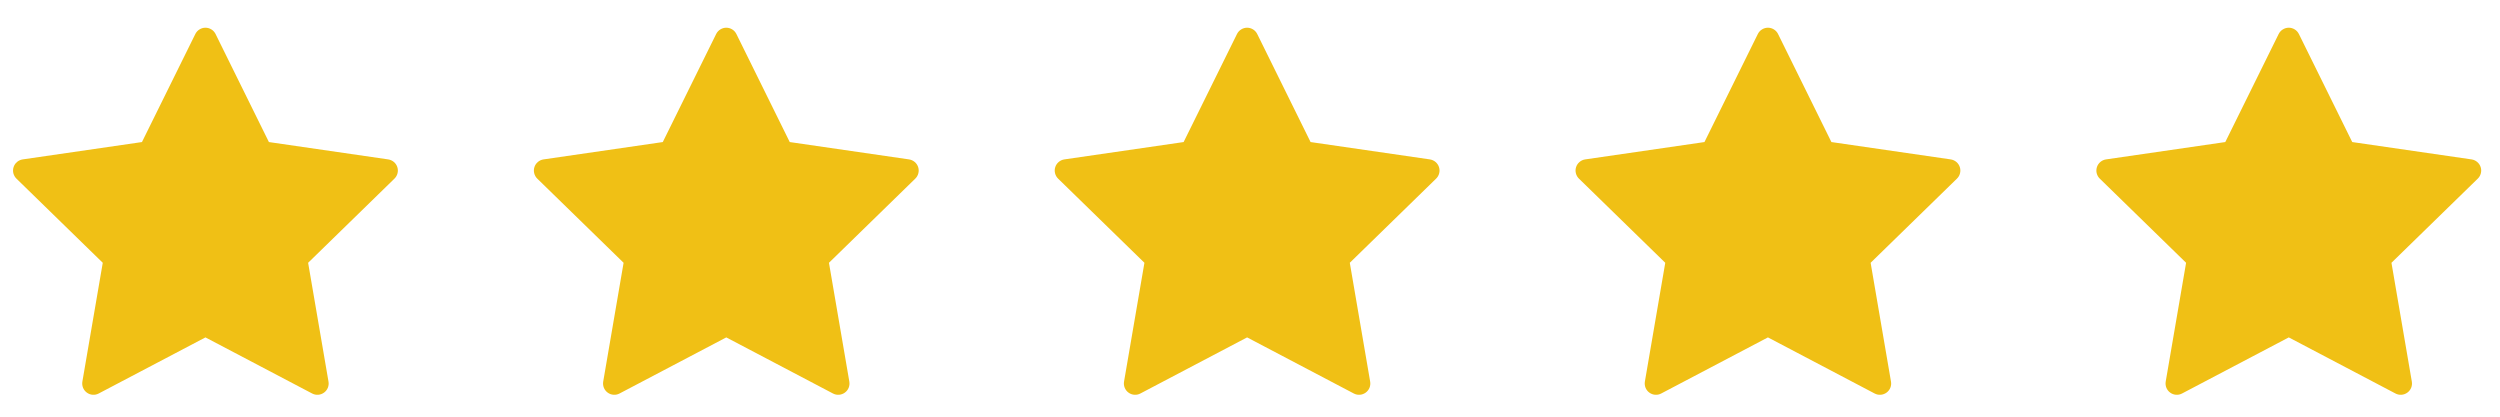<svg width="96" height="16" viewBox="0 0 96 16" fill="none" xmlns="http://www.w3.org/2000/svg">
<g clip-path="url(#clip0_4707_2630)">
<path d="M15.257 6.416C15.232 6.339 15.186 6.271 15.124 6.219C15.062 6.167 14.987 6.133 14.907 6.121L10.326 5.455L8.277 1.305C8.241 1.233 8.186 1.172 8.118 1.13C8.049 1.087 7.97 1.064 7.889 1.064C7.809 1.064 7.729 1.087 7.661 1.13C7.592 1.172 7.537 1.233 7.501 1.305L5.451 5.455L0.871 6.121C0.791 6.133 0.716 6.167 0.655 6.219C0.593 6.271 0.547 6.339 0.522 6.416C0.497 6.492 0.494 6.575 0.513 6.653C0.533 6.731 0.574 6.803 0.631 6.859L3.946 10.091L3.163 14.654C3.15 14.734 3.159 14.816 3.189 14.89C3.22 14.965 3.27 15.03 3.336 15.077C3.401 15.125 3.478 15.153 3.559 15.159C3.639 15.165 3.72 15.148 3.791 15.11L7.889 12.956L11.986 15.11C12.058 15.148 12.138 15.165 12.219 15.159C12.3 15.153 12.377 15.124 12.442 15.077C12.508 15.029 12.558 14.965 12.589 14.89C12.619 14.815 12.628 14.733 12.614 14.653L11.832 10.091L15.147 6.859C15.205 6.803 15.246 6.732 15.265 6.653C15.285 6.575 15.282 6.493 15.257 6.416Z" fill="#F0C015"/>
</g>
<g clip-path="url(#clip1_4707_2630)">
<path d="M35.257 6.416C35.232 6.339 35.186 6.271 35.124 6.219C35.062 6.167 34.987 6.133 34.907 6.121L30.326 5.455L28.277 1.305C28.241 1.233 28.186 1.172 28.118 1.13C28.049 1.087 27.97 1.064 27.889 1.064C27.808 1.064 27.73 1.087 27.661 1.13C27.592 1.172 27.537 1.233 27.501 1.305L25.451 5.455L20.871 6.121C20.791 6.133 20.716 6.167 20.655 6.219C20.593 6.271 20.547 6.339 20.522 6.416C20.497 6.492 20.494 6.575 20.514 6.653C20.533 6.731 20.573 6.803 20.631 6.859L23.946 10.091L23.163 14.654C23.15 14.734 23.159 14.816 23.189 14.89C23.22 14.965 23.27 15.03 23.336 15.077C23.401 15.125 23.478 15.153 23.559 15.159C23.639 15.165 23.72 15.148 23.791 15.11L27.889 12.956L31.986 15.11C32.058 15.148 32.138 15.165 32.219 15.159C32.3 15.153 32.377 15.124 32.442 15.077C32.508 15.029 32.558 14.965 32.589 14.89C32.619 14.815 32.628 14.733 32.614 14.653L31.832 10.091L35.147 6.859C35.205 6.803 35.246 6.732 35.265 6.653C35.285 6.575 35.282 6.493 35.257 6.416Z" fill="#F0C015"/>
</g>
<g clip-path="url(#clip2_4707_2630)">
<path d="M55.257 6.416C55.232 6.339 55.186 6.271 55.124 6.219C55.062 6.167 54.987 6.133 54.907 6.121L50.326 5.455L48.277 1.305C48.241 1.233 48.186 1.172 48.118 1.13C48.049 1.087 47.97 1.064 47.889 1.064C47.809 1.064 47.73 1.087 47.661 1.13C47.592 1.172 47.537 1.233 47.501 1.305L45.451 5.455L40.871 6.121C40.791 6.133 40.716 6.167 40.655 6.219C40.593 6.271 40.547 6.339 40.522 6.416C40.497 6.492 40.494 6.575 40.514 6.653C40.533 6.731 40.574 6.803 40.631 6.859L43.946 10.091L43.163 14.654C43.15 14.734 43.159 14.816 43.189 14.89C43.22 14.965 43.27 15.03 43.336 15.077C43.401 15.125 43.478 15.153 43.559 15.159C43.639 15.165 43.72 15.148 43.791 15.11L47.889 12.956L51.986 15.11C52.058 15.148 52.138 15.165 52.219 15.159C52.3 15.153 52.377 15.124 52.442 15.077C52.508 15.029 52.558 14.965 52.589 14.89C52.619 14.815 52.628 14.733 52.614 14.653L51.832 10.091L55.147 6.859C55.205 6.803 55.246 6.732 55.265 6.653C55.285 6.575 55.282 6.493 55.257 6.416Z" fill="#F0C015"/>
</g>
<g clip-path="url(#clip3_4707_2630)">
<path d="M75.257 6.416C75.232 6.339 75.186 6.271 75.124 6.219C75.062 6.167 74.987 6.133 74.907 6.121L70.326 5.455L68.277 1.305C68.241 1.233 68.186 1.172 68.118 1.13C68.049 1.087 67.97 1.064 67.889 1.064C67.808 1.064 67.73 1.087 67.661 1.13C67.592 1.172 67.537 1.233 67.501 1.305L65.451 5.455L60.871 6.121C60.791 6.133 60.716 6.167 60.655 6.219C60.593 6.271 60.547 6.339 60.522 6.416C60.497 6.492 60.494 6.575 60.514 6.653C60.533 6.731 60.574 6.803 60.631 6.859L63.946 10.091L63.163 14.654C63.15 14.734 63.159 14.816 63.189 14.89C63.22 14.965 63.27 15.03 63.336 15.077C63.401 15.125 63.478 15.153 63.559 15.159C63.639 15.165 63.72 15.148 63.791 15.11L67.889 12.956L71.986 15.11C72.058 15.148 72.138 15.165 72.219 15.159C72.3 15.153 72.377 15.124 72.442 15.077C72.508 15.029 72.558 14.965 72.589 14.89C72.619 14.815 72.628 14.733 72.614 14.653L71.832 10.091L75.147 6.859C75.205 6.803 75.246 6.732 75.265 6.653C75.285 6.575 75.282 6.493 75.257 6.416Z" fill="#F0C015"/>
</g>
<g clip-path="url(#clip4_4707_2630)">
<path d="M95.257 6.416C95.232 6.339 95.186 6.271 95.124 6.219C95.062 6.167 94.987 6.133 94.907 6.121L90.326 5.455L88.277 1.305C88.241 1.233 88.186 1.172 88.118 1.13C88.049 1.087 87.97 1.064 87.889 1.064C87.808 1.064 87.73 1.087 87.661 1.13C87.592 1.172 87.537 1.233 87.501 1.305L85.451 5.455L80.871 6.121C80.791 6.133 80.716 6.167 80.655 6.219C80.593 6.271 80.547 6.339 80.522 6.416C80.497 6.492 80.494 6.575 80.513 6.653C80.533 6.731 80.573 6.803 80.631 6.859L83.946 10.091L83.163 14.654C83.15 14.734 83.159 14.816 83.189 14.89C83.22 14.965 83.27 15.03 83.336 15.077C83.401 15.125 83.478 15.153 83.559 15.159C83.639 15.165 83.72 15.148 83.791 15.11L87.889 12.956L91.986 15.11C92.058 15.148 92.138 15.165 92.219 15.159C92.3 15.153 92.377 15.124 92.442 15.077C92.508 15.029 92.558 14.965 92.589 14.89C92.619 14.815 92.628 14.733 92.614 14.653L91.832 10.091L95.147 6.859C95.205 6.803 95.246 6.732 95.265 6.653C95.285 6.575 95.282 6.493 95.257 6.416Z" fill="#F0C015"/>
</g>
<defs>
<clipPath id="clip0_4707_2630">
<rect width="15" height="15" fill="white" transform="translate(0.5 0.5)"/>
</clipPath>
<clipPath id="clip1_4707_2630">
<rect width="15" height="15" fill="white" transform="translate(20.5 0.5)"/>
</clipPath>
<clipPath id="clip2_4707_2630">
<rect width="15" height="15" fill="white" transform="translate(40.5 0.5)"/>
</clipPath>
<clipPath id="clip3_4707_2630">
<rect width="15" height="15" fill="white" transform="translate(60.5 0.5)"/>
</clipPath>
<clipPath id="clip4_4707_2630">
<rect width="15" height="15" fill="white" transform="translate(80.5 0.5)"/>
</clipPath>
</defs>
</svg>
